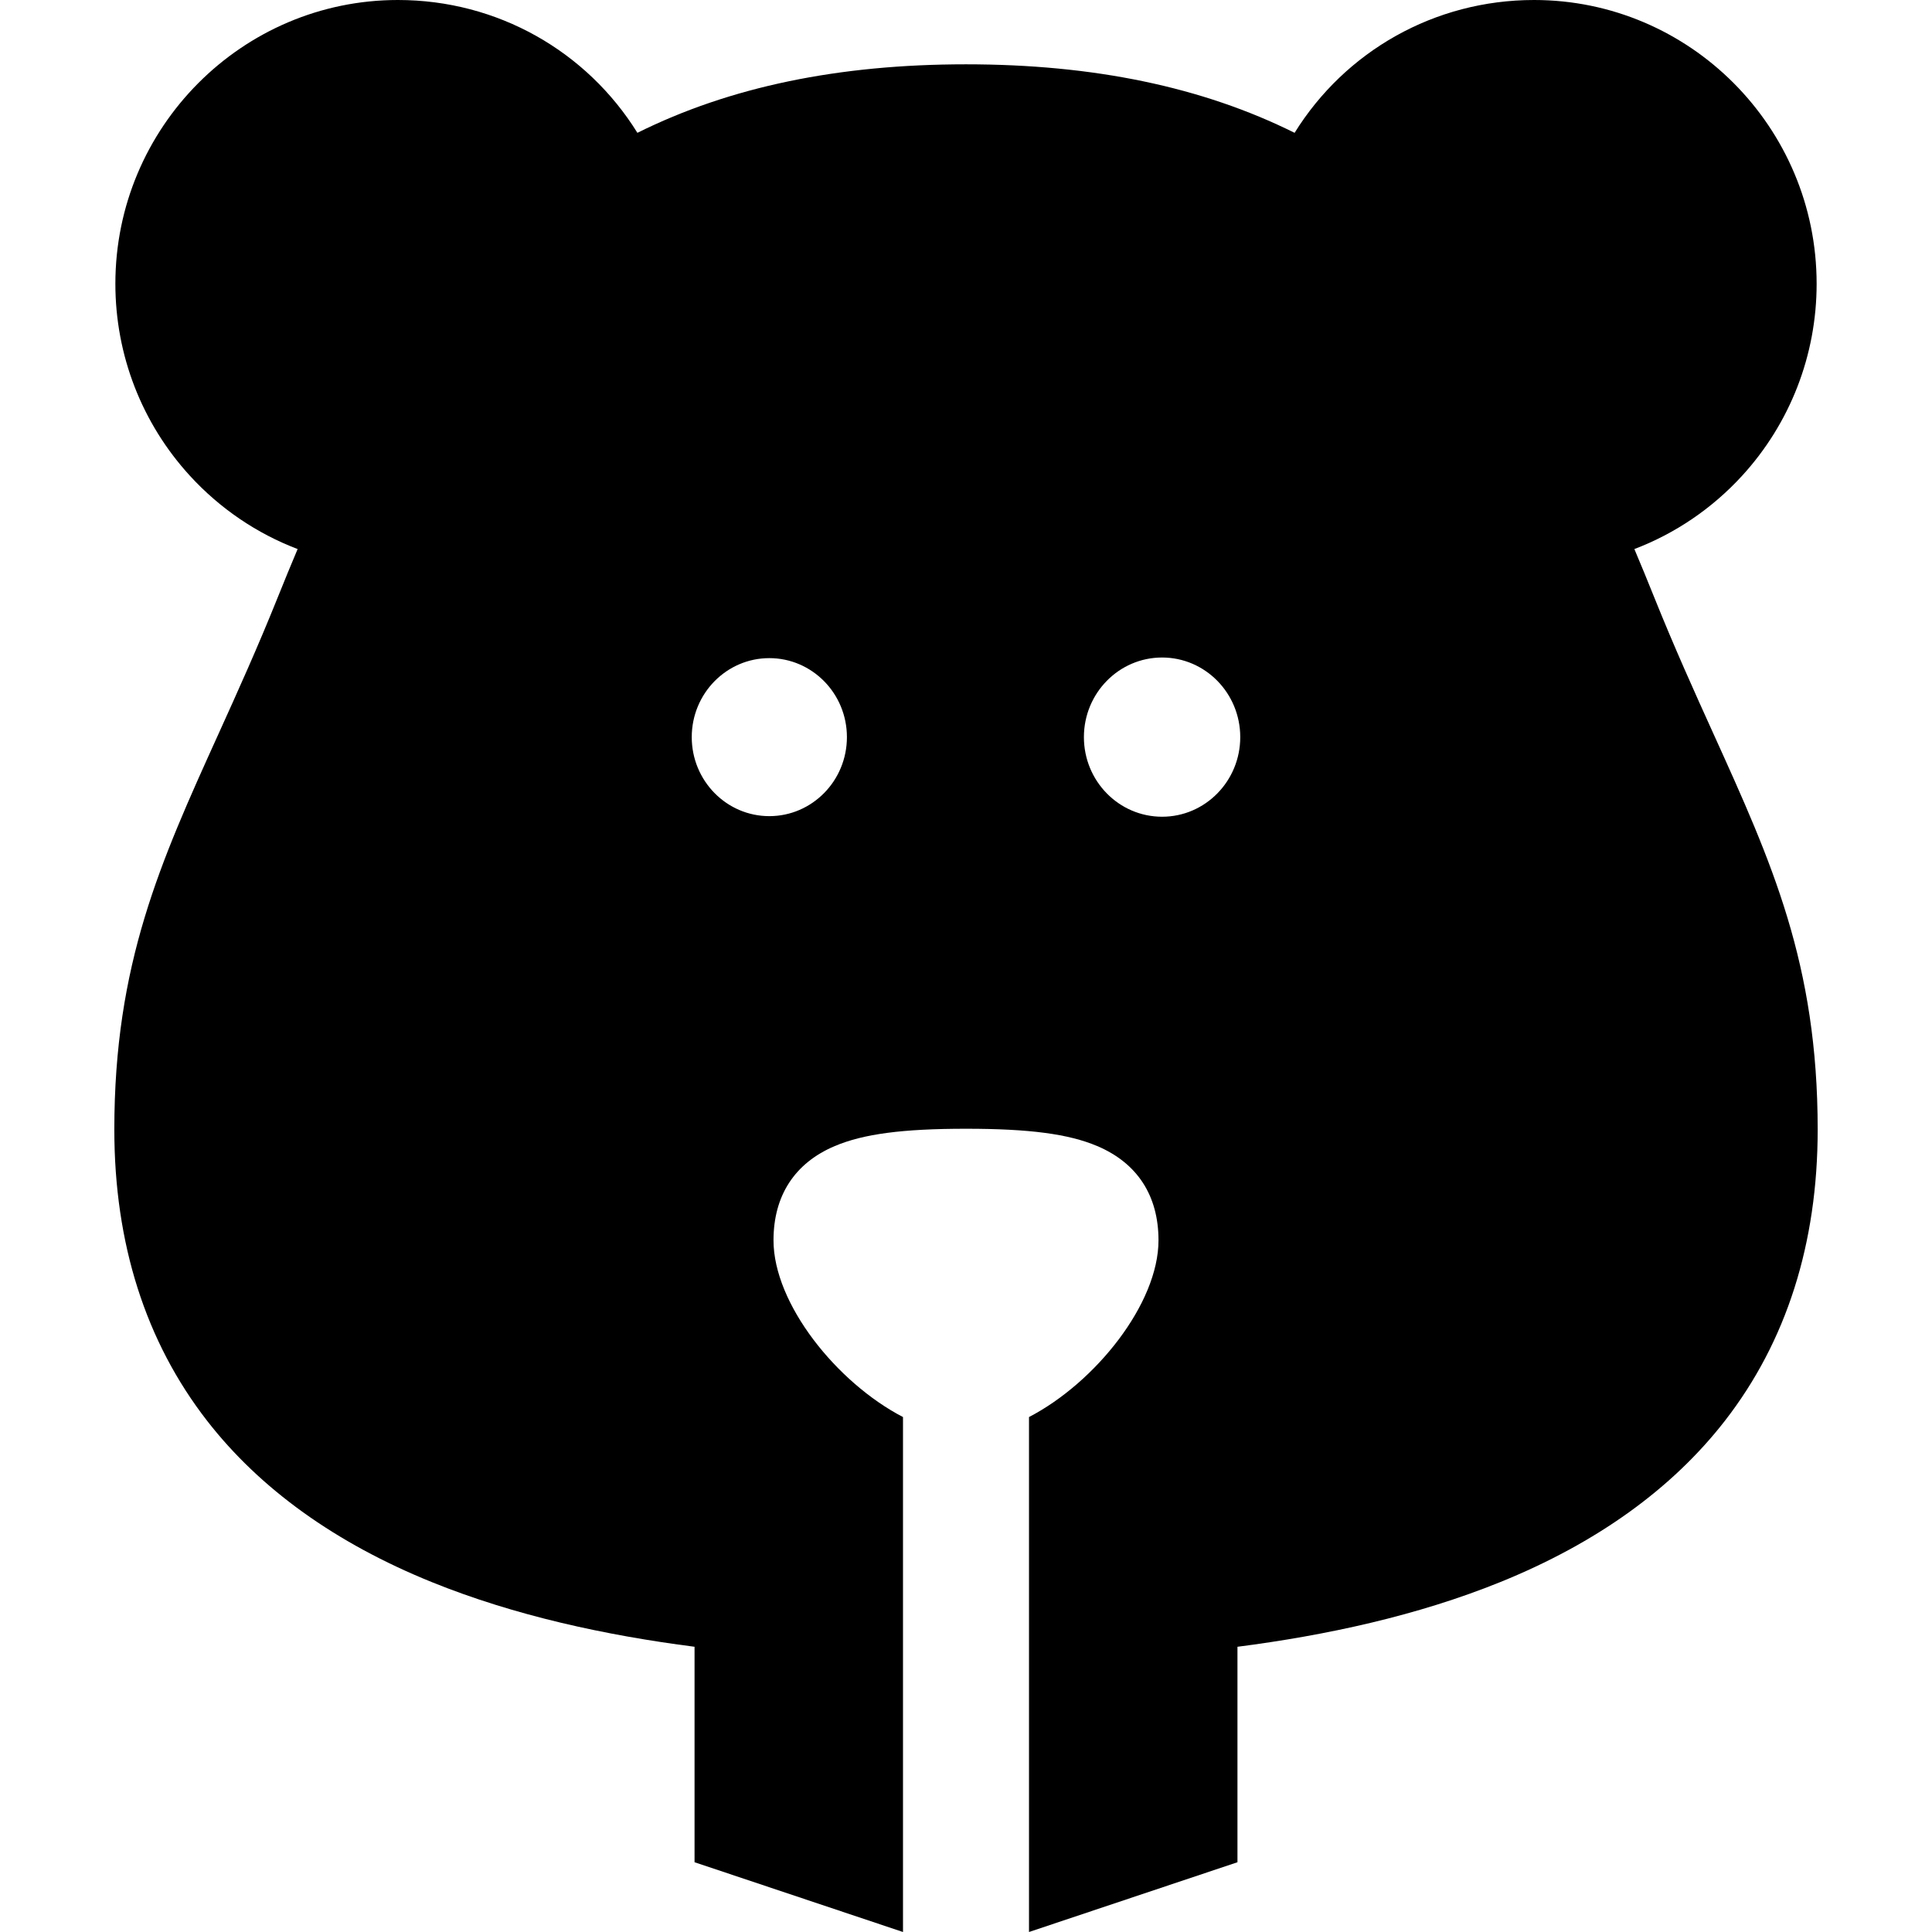 <?xml version="1.0" encoding="iso-8859-1"?>
<!-- Generator: Adobe Illustrator 19.0.0, SVG Export Plug-In . SVG Version: 6.00 Build 0)  -->
<svg version="1.1" id="Layer_1" xmlns="http://www.w3.org/2000/svg" xmlns:xlink="http://www.w3.org/1999/xlink" x="0px" y="0px"
	 viewBox="0 0 512 512" style="enable-background:new 0 0 512 512;" xml:space="preserve">
<g>
	<g>
		<path d="M454.156,194.62c-5.104-11.263-10.381-22.909-15.845-36.517c-1.682-4.19-3.407-8.395-5.186-12.597
			c10.791-4.112,20.575-10.715,28.553-19.428c12.734-13.908,19.748-31.978,19.748-50.881C481.425,33.733,447.835,0,406.544,0
			c-26.404,0-50.044,13.588-63.462,35.201c-24.482-12.179-53.295-18.157-87.082-18.157s-62.6,5.978-87.082,18.156
			C155.497,13.588,131.858,0,105.455,0C64.164,0,30.574,33.733,30.574,75.196c0,18.904,7.013,36.973,19.748,50.881
			c7.979,8.714,17.762,15.318,28.553,19.428c-1.779,4.203-3.505,8.407-5.186,12.597c-5.463,13.608-10.741,25.254-15.844,36.517
			c-15.391,33.963-27.548,60.791-27.548,104.703c0,30.235,8.28,56.218,24.608,77.229c14.002,18.017,34.016,32.386,59.483,42.706
			c22.045,8.933,46.236,14.141,69.673,17.153v57.1L239.303,512V375.531c-17.627-9.157-34.316-30.063-34.316-46.836
			c0-11.847,5.62-20.486,16.25-24.983c7.593-3.212,17.99-4.582,34.763-4.582s27.17,1.371,34.763,4.582
			c10.631,4.498,16.25,13.136,16.25,24.983c0,16.774-16.69,37.679-34.316,46.836V512l55.243-18.489v-57.1
			c23.437-3.012,47.629-8.22,69.673-17.153c25.468-10.32,45.481-24.69,59.483-42.706c16.329-21.01,24.608-46.994,24.608-77.229
			C481.703,255.411,469.547,228.583,454.156,194.62z M203.875,216.286c-11.332,0-20.555-9.375-20.555-20.94
			c0-11.567,9.223-20.934,20.555-20.934c11.346,0,20.567,9.367,20.567,20.934C224.441,206.91,215.221,216.286,203.875,216.286z
			 M307.97,216.442c-11.442,0-20.724-9.445-20.724-21.097c0-11.651,9.282-21.097,20.724-21.097c11.428,0,20.709,9.445,20.709,21.097
			S319.397,216.442,307.97,216.442z"/>
	</g>
</g>
<g>
</g>
<g>
</g>
<g>
</g>
<g>
</g>
<g>
</g>
<g>
</g>
<g>
</g>
<g>
</g>
<g>
</g>
<g>
</g>
<g>
</g>
<g>
</g>
<g>
</g>
<g>
</g>
<g>
</g>
</svg>
